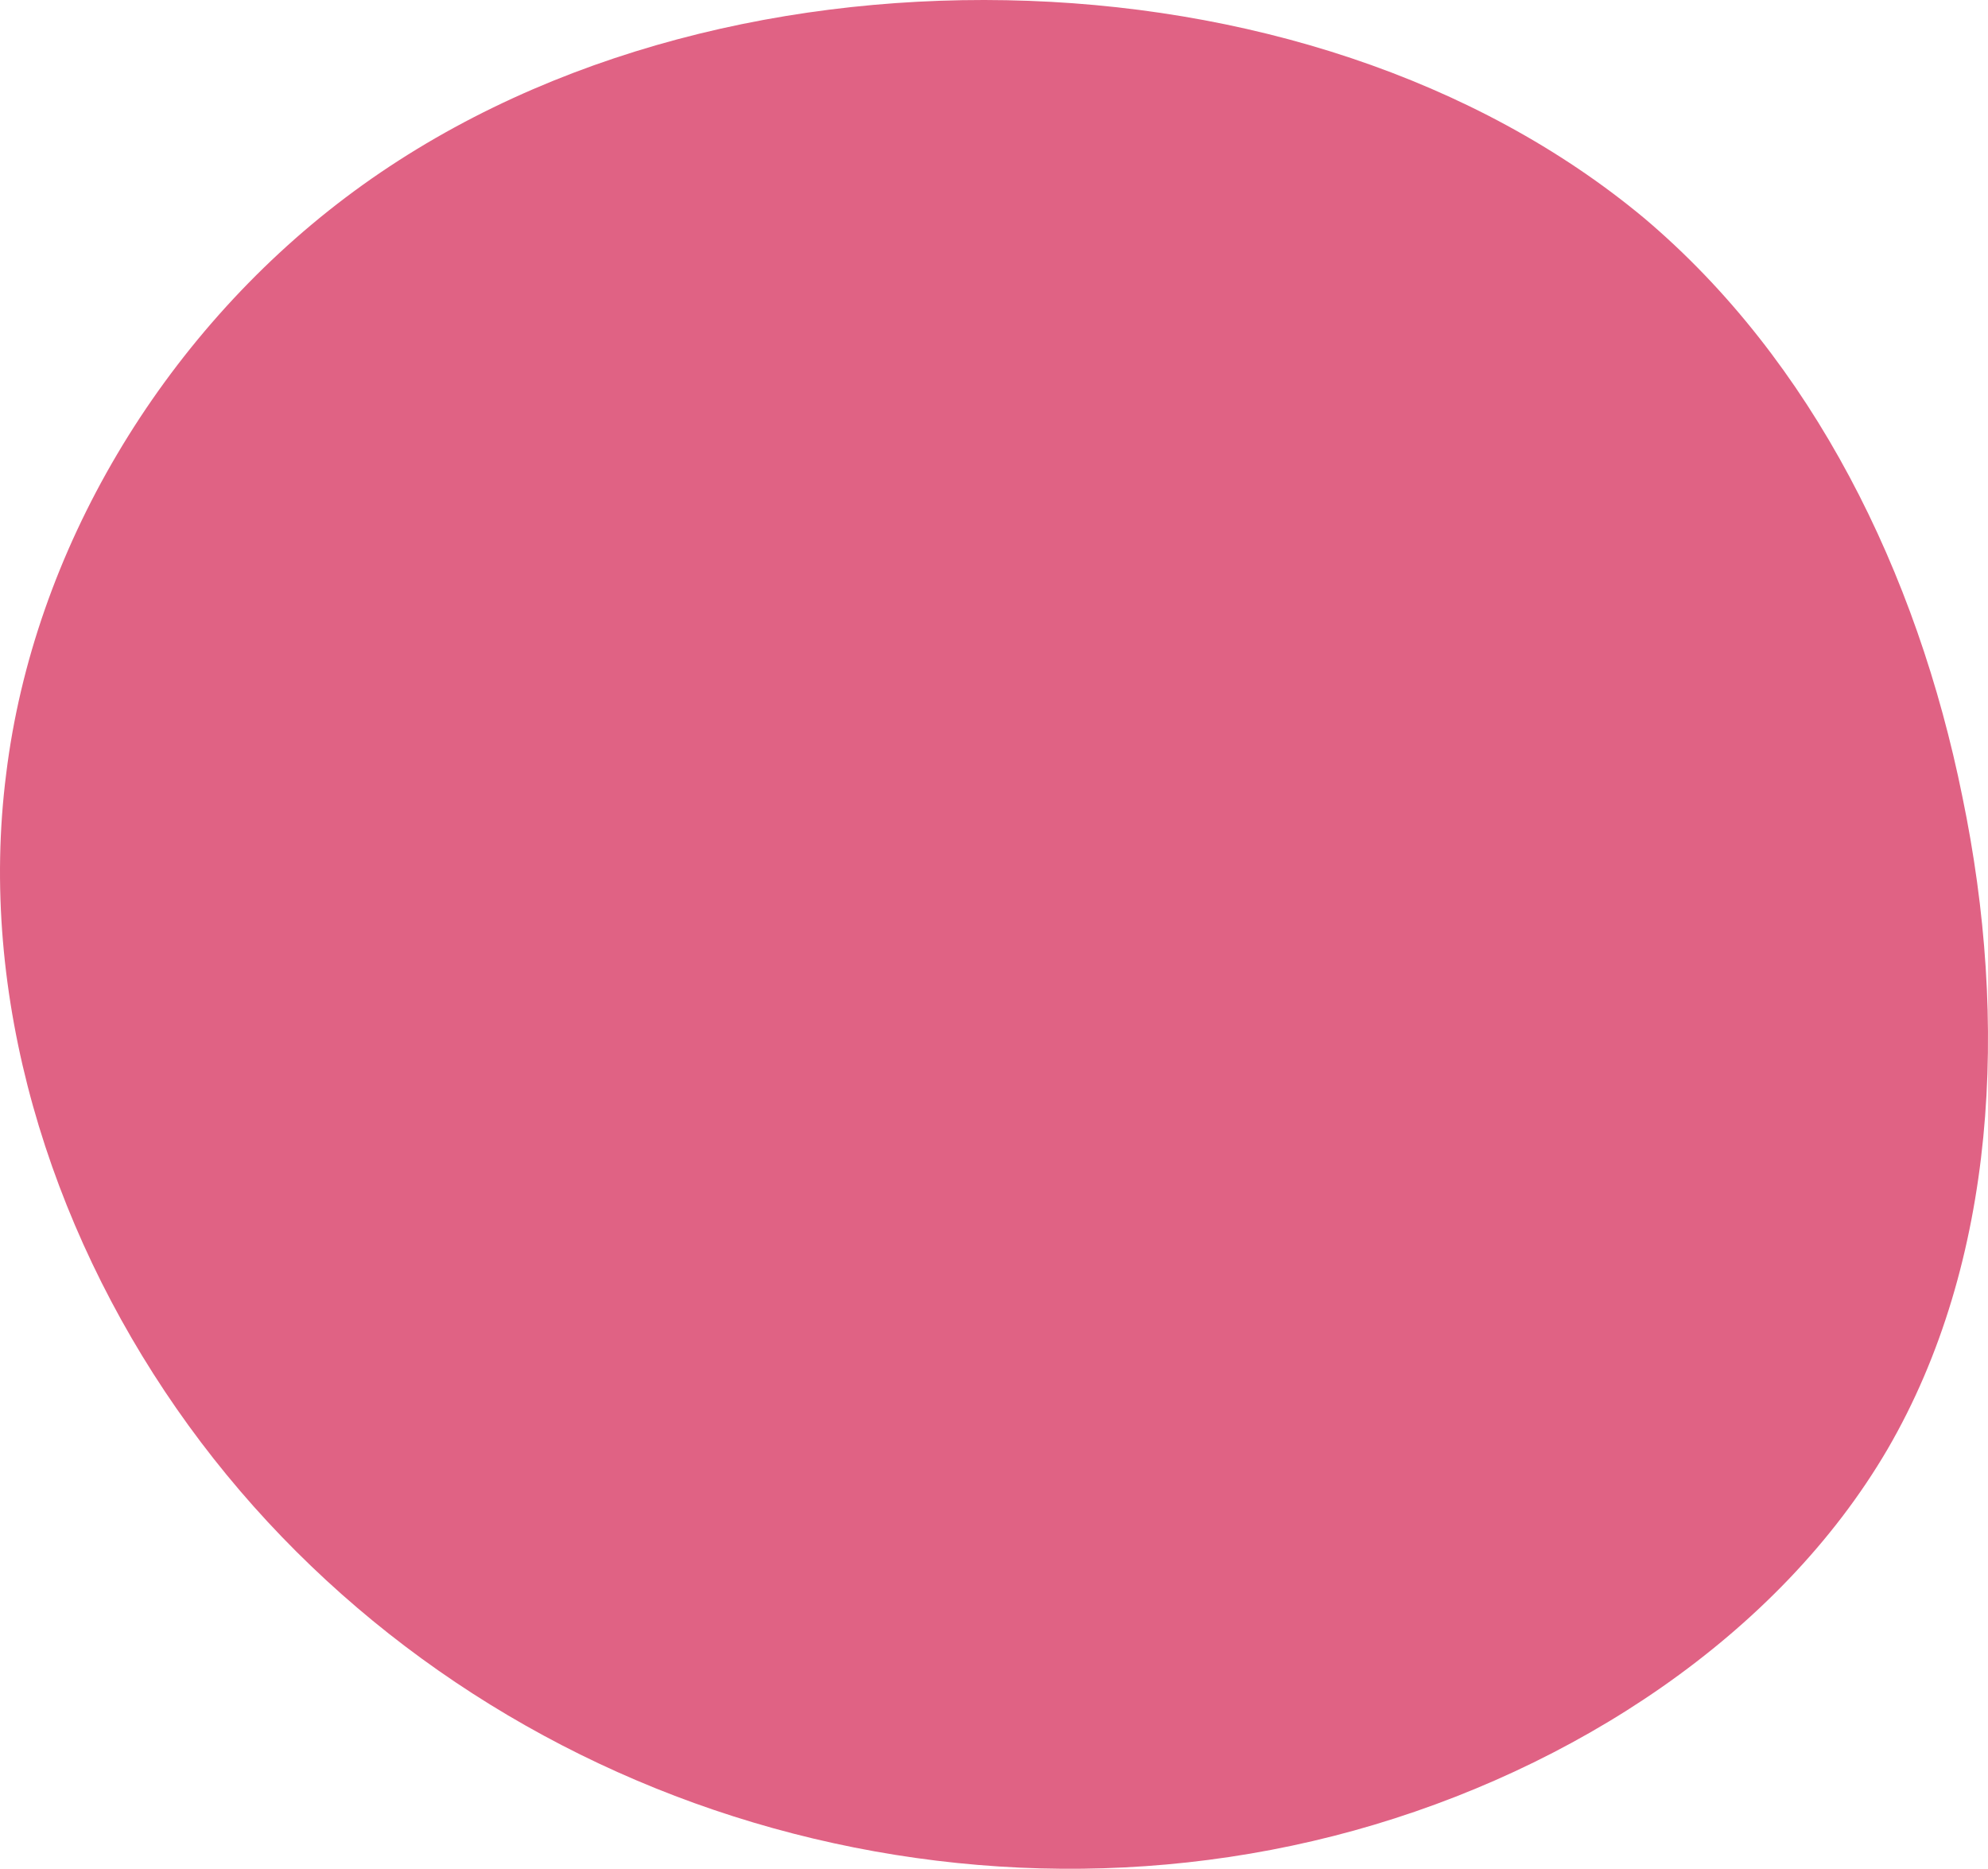 <svg xmlns="http://www.w3.org/2000/svg" width="674.745" height="634.187" viewBox="0 0 674.745 634.187">
  <path id="blob" d="M469.12-12.6c57.032,48.241,92.485,120.042,107.9,196.33,15.8,76.288,11.561,157.812-25.433,221.385-36.994,63.2-106.743,108.823-181.117,129.391s-153.371,16.08-223.891-9.349S14.016,453.355-29.143,391.277s-67.437-139.862-57.8-215.4C-77.7,100.335-34.153,27.412,28.274-19.707S172.4-88.142,252.551-86.646C333.09-85.15,411.7-60.469,469.12-12.6Z" transform="translate(89.044 86.72)" fill="#e06284"/>
</svg>
